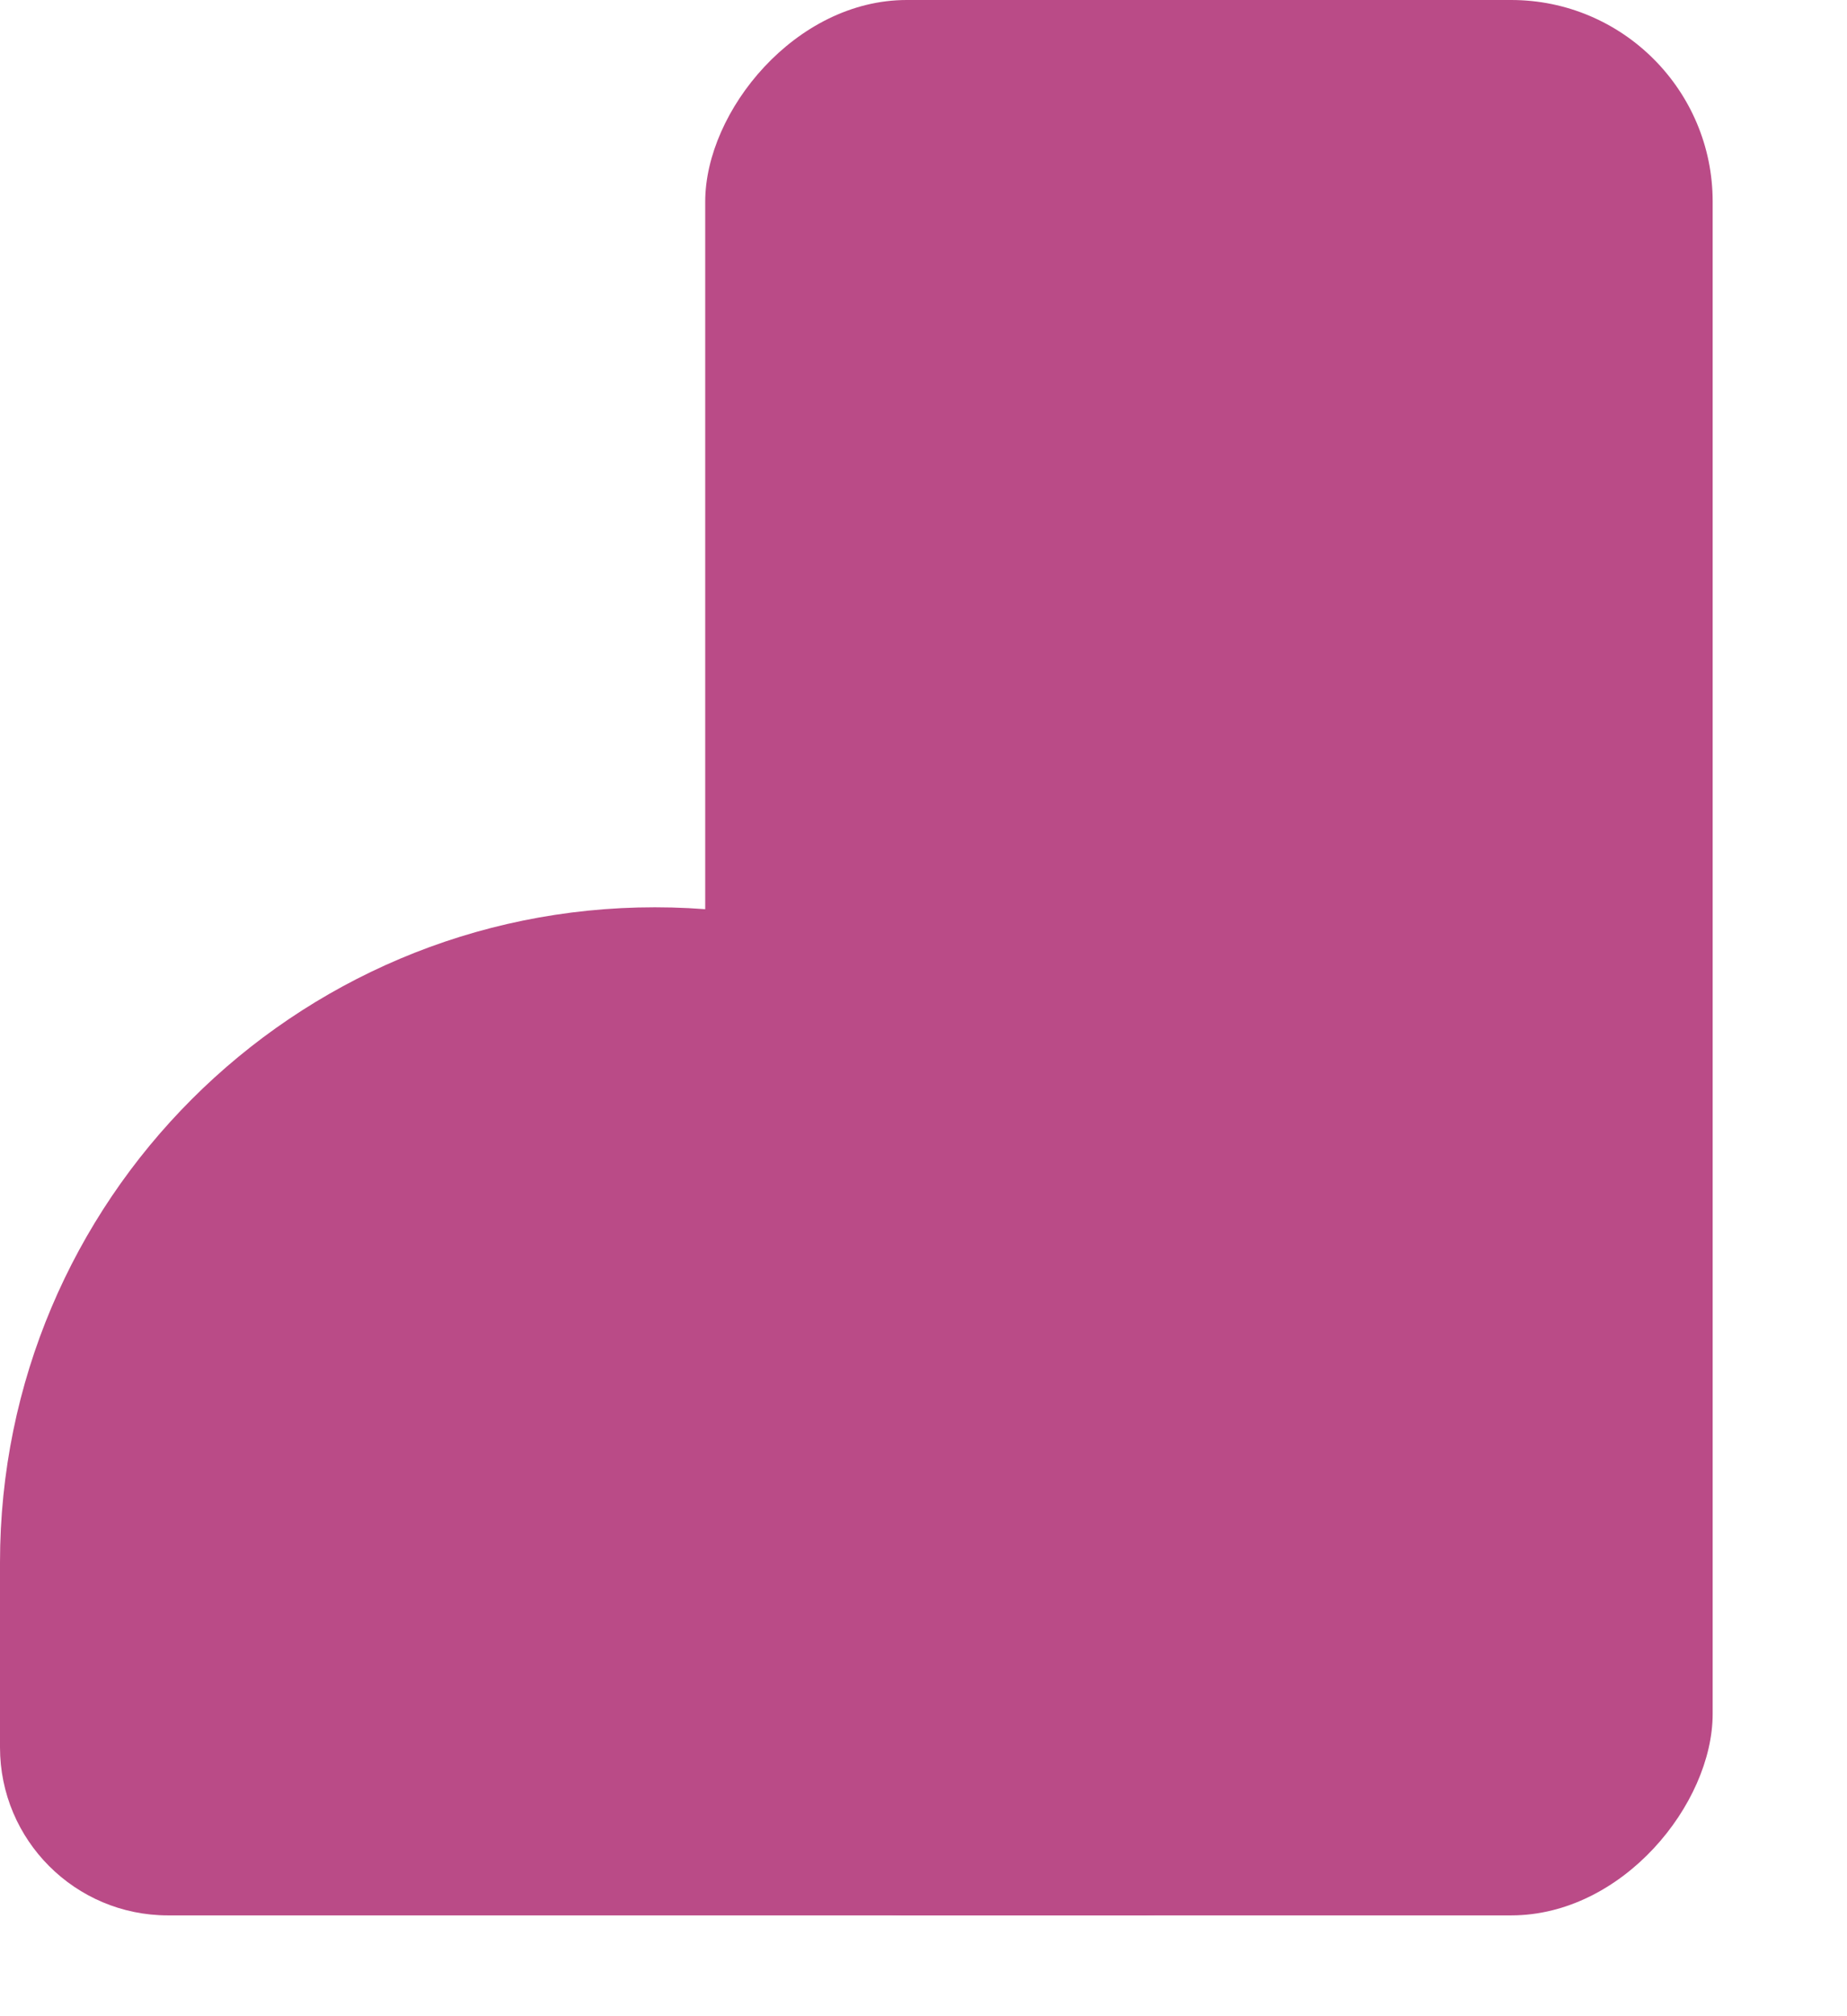 <svg width="11" height="12" viewBox="0 0 11 12" fill="none" xmlns="http://www.w3.org/2000/svg">
<rect width="6" height="11.4" rx="1.2" transform="matrix(-1 0 0 1 10.2 0)" fill="#BA4B87"/>
<path d="M7.8 9.3C7.8 7.146 6.054 5.4 3.9 5.4V5.4C1.746 5.4 -0 7.146 -0 9.3V10.4C-0 10.952 0.448 11.4 1 11.4H6.8C7.352 11.4 7.8 10.952 7.8 10.4V9.3Z" fill="#BA4B87"/>
</svg>

